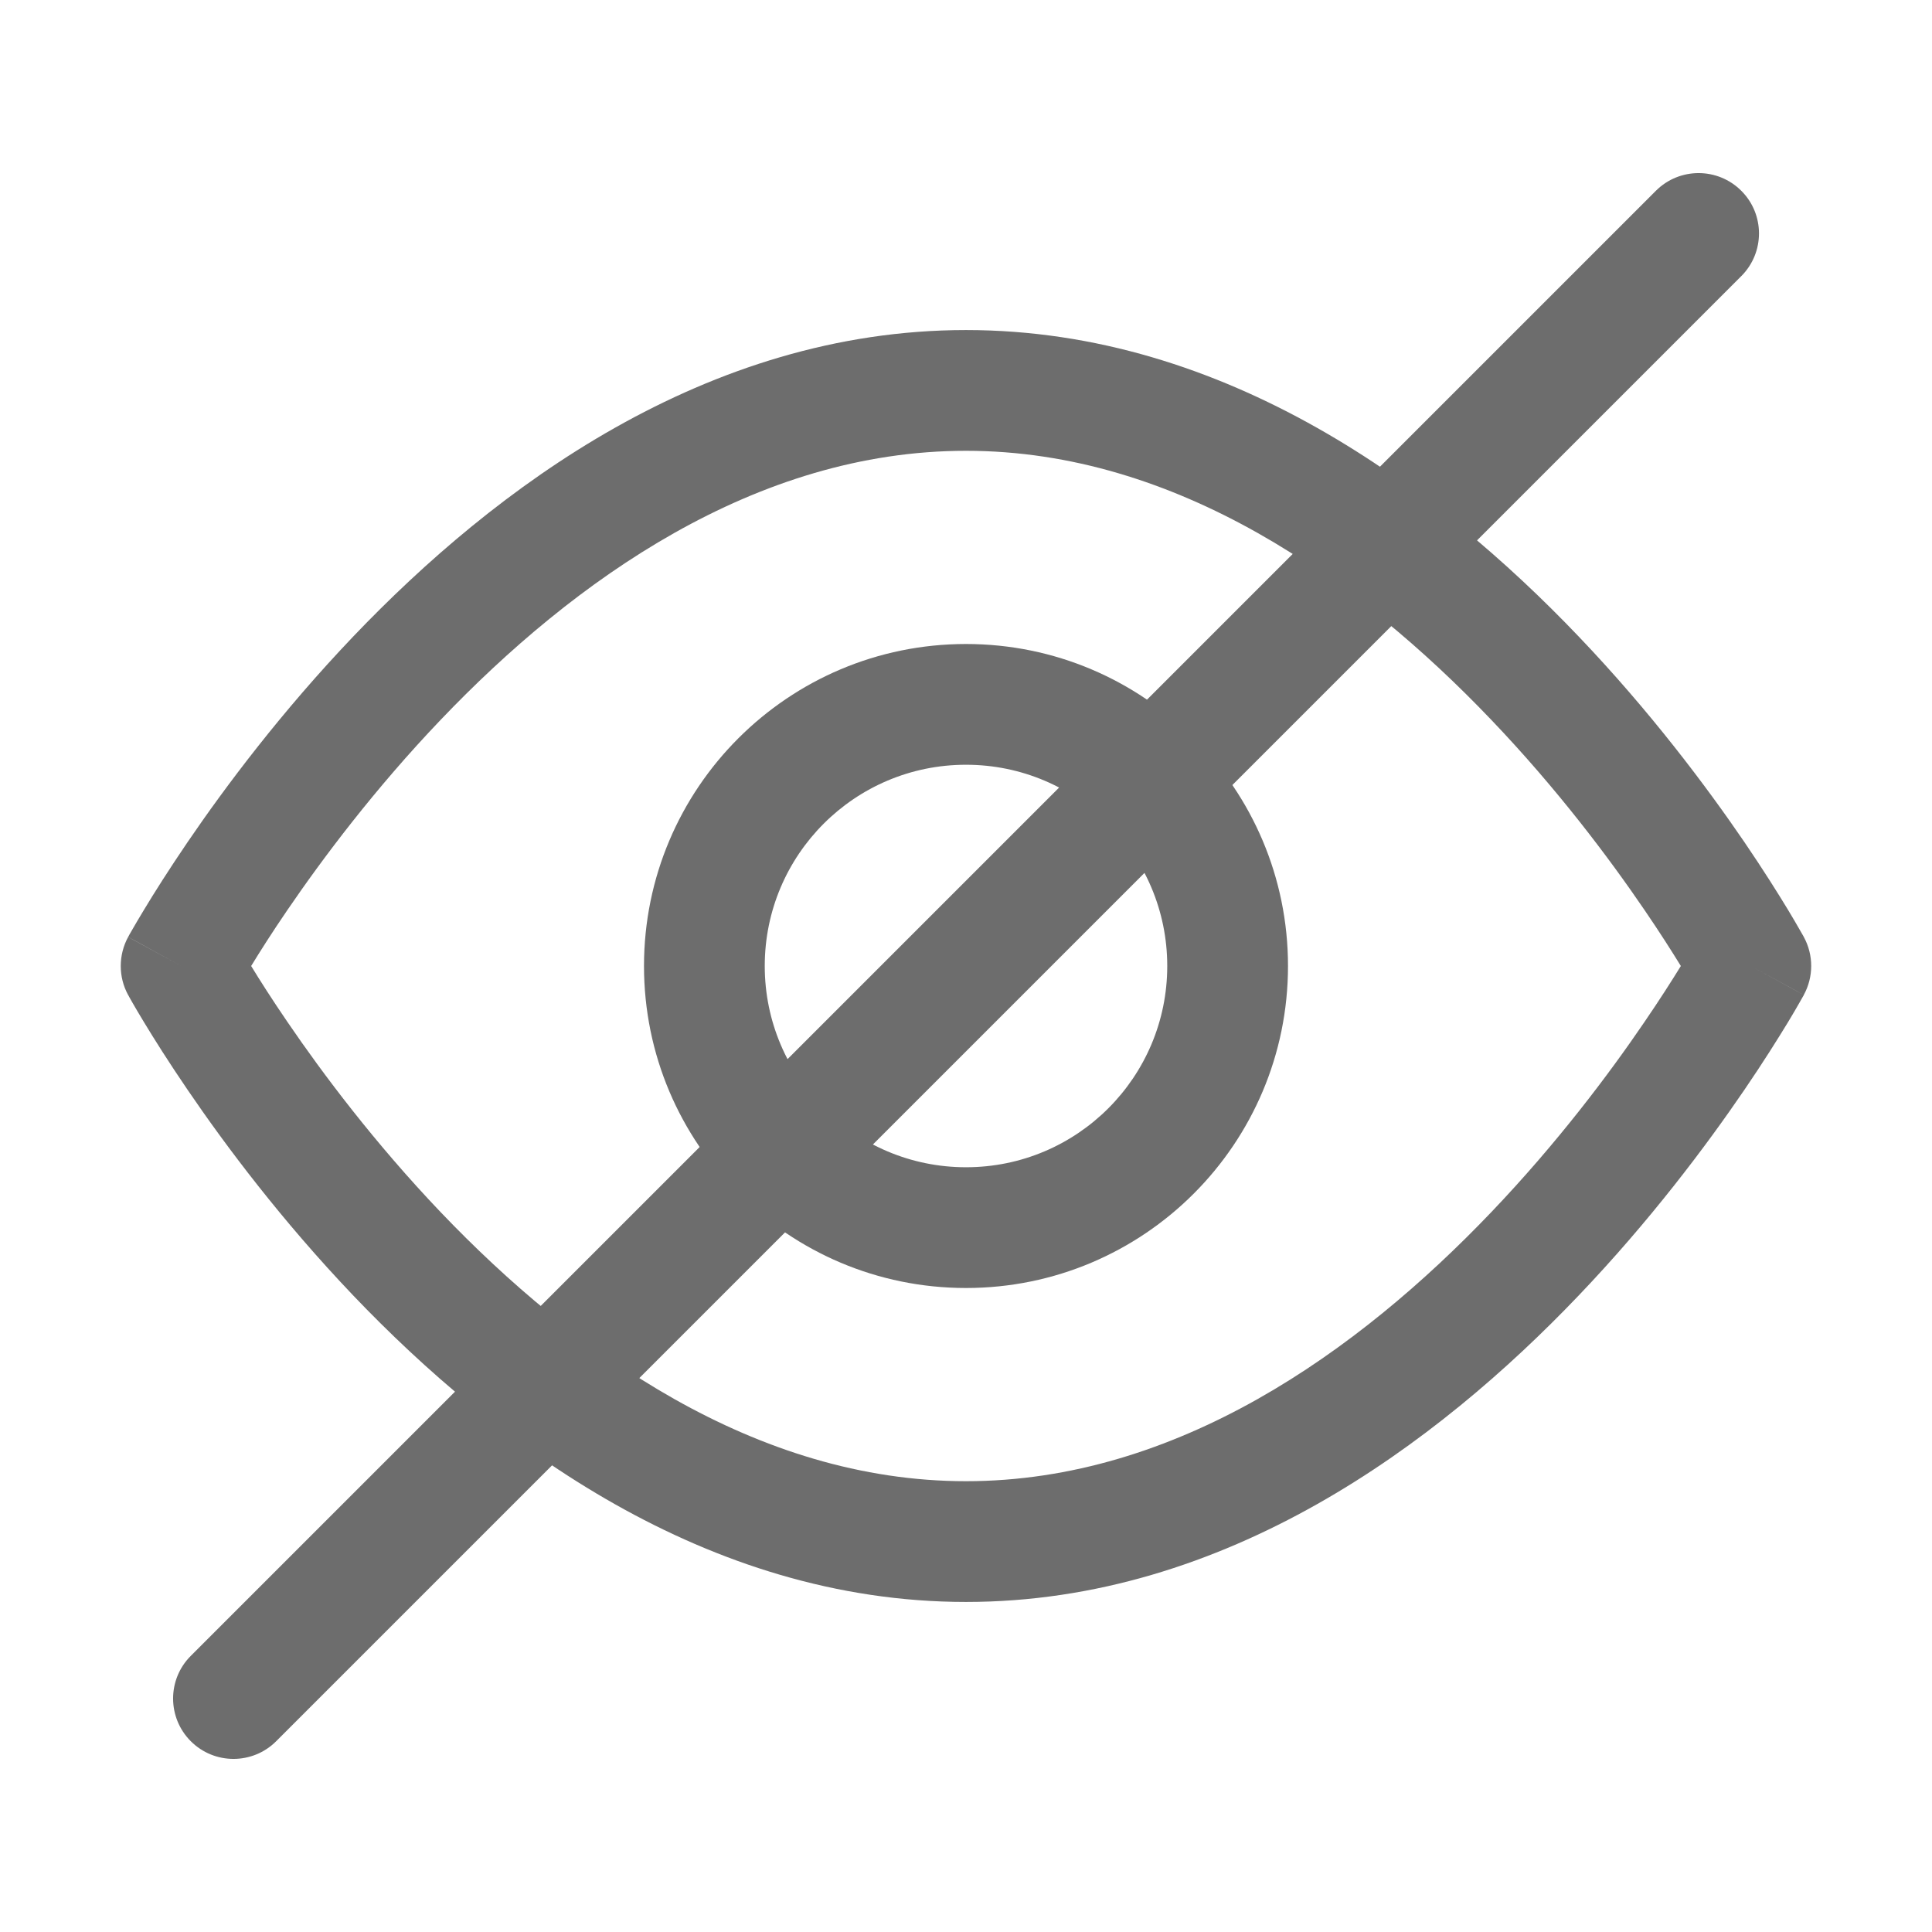 <svg width="24" height="24" viewBox="0 0 24 24" fill="none" xmlns="http://www.w3.org/2000/svg">
<path fill-rule="evenodd" clip-rule="evenodd" d="M3.12 12C3.229 12.179 3.38 12.416 3.57 12.694C4.011 13.341 4.656 14.2 5.473 15.057C7.131 16.793 9.383 18.4 12 18.4C14.616 18.4 16.869 16.793 18.526 15.057C19.344 14.2 19.989 13.341 20.429 12.694C20.619 12.416 20.77 12.179 20.88 12C20.77 11.821 20.619 11.583 20.429 11.305C19.989 10.659 19.344 9.799 18.526 8.943C16.869 7.207 14.616 5.6 12 5.6C9.383 5.6 7.131 7.207 5.473 8.943C4.656 9.799 4.011 10.659 3.57 11.305C3.38 11.583 3.229 11.821 3.12 12ZM21.75 12C22.408 11.641 22.408 11.64 22.408 11.64L22.407 11.638L22.404 11.632L22.393 11.613C22.384 11.598 22.372 11.575 22.355 11.547C22.323 11.49 22.275 11.408 22.213 11.305C22.088 11.099 21.906 10.808 21.669 10.46C21.195 9.766 20.5 8.838 19.611 7.907C17.856 6.068 15.233 4.1 12 4.1C8.766 4.1 6.144 6.068 4.388 7.907C3.5 8.838 2.804 9.766 2.331 10.46C2.094 10.808 1.911 11.099 1.787 11.305C1.724 11.408 1.677 11.49 1.644 11.547C1.628 11.575 1.615 11.598 1.606 11.613L1.596 11.632L1.593 11.638L1.592 11.639C1.592 11.64 1.591 11.641 2.25 12L1.592 11.639C1.47 11.863 1.469 12.135 1.591 12.359L2.25 12C1.591 12.359 1.591 12.359 1.591 12.359L1.593 12.362L1.596 12.367L1.606 12.386C1.615 12.402 1.628 12.424 1.644 12.453C1.677 12.51 1.724 12.592 1.787 12.695C1.911 12.9 2.094 13.192 2.331 13.539C2.804 14.234 3.5 15.162 4.388 16.093C6.144 17.932 8.766 19.9 12 19.9C15.233 19.9 17.856 17.932 19.611 16.093C20.5 15.162 21.195 14.234 21.669 13.539C21.906 13.192 22.088 12.9 22.213 12.695C22.275 12.592 22.323 12.51 22.355 12.453C22.372 12.424 22.384 12.402 22.393 12.386L22.404 12.367L22.407 12.362L22.407 12.36C22.408 12.36 22.408 12.359 21.75 12ZM21.75 12L22.407 12.36C22.53 12.136 22.53 11.864 22.408 11.64L21.75 12Z" fill="#6D6D6D"/>
<path fill-rule="evenodd" clip-rule="evenodd" d="M12 9.5C10.619 9.5 9.5 10.619 9.5 12C9.5 13.381 10.619 14.5 12 14.5C13.381 14.5 14.5 13.381 14.5 12C14.5 10.619 13.381 9.5 12 9.5ZM8 12C8 9.791 9.791 8 12 8C14.209 8 16 9.791 16 12C16 14.209 14.209 16 12 16C9.791 16 8 14.209 8 12Z" fill="#6D6D6D"/>
<path fill-rule="evenodd" clip-rule="evenodd" d="M21.631 2.37C21.924 2.662 21.924 3.137 21.631 3.43L3.431 21.63C3.138 21.923 2.663 21.923 2.37 21.63C2.077 21.337 2.077 20.862 2.37 20.57L20.57 2.37C20.863 2.077 21.338 2.077 21.631 2.37Z" fill="#6D6D6D"/>
</svg>
